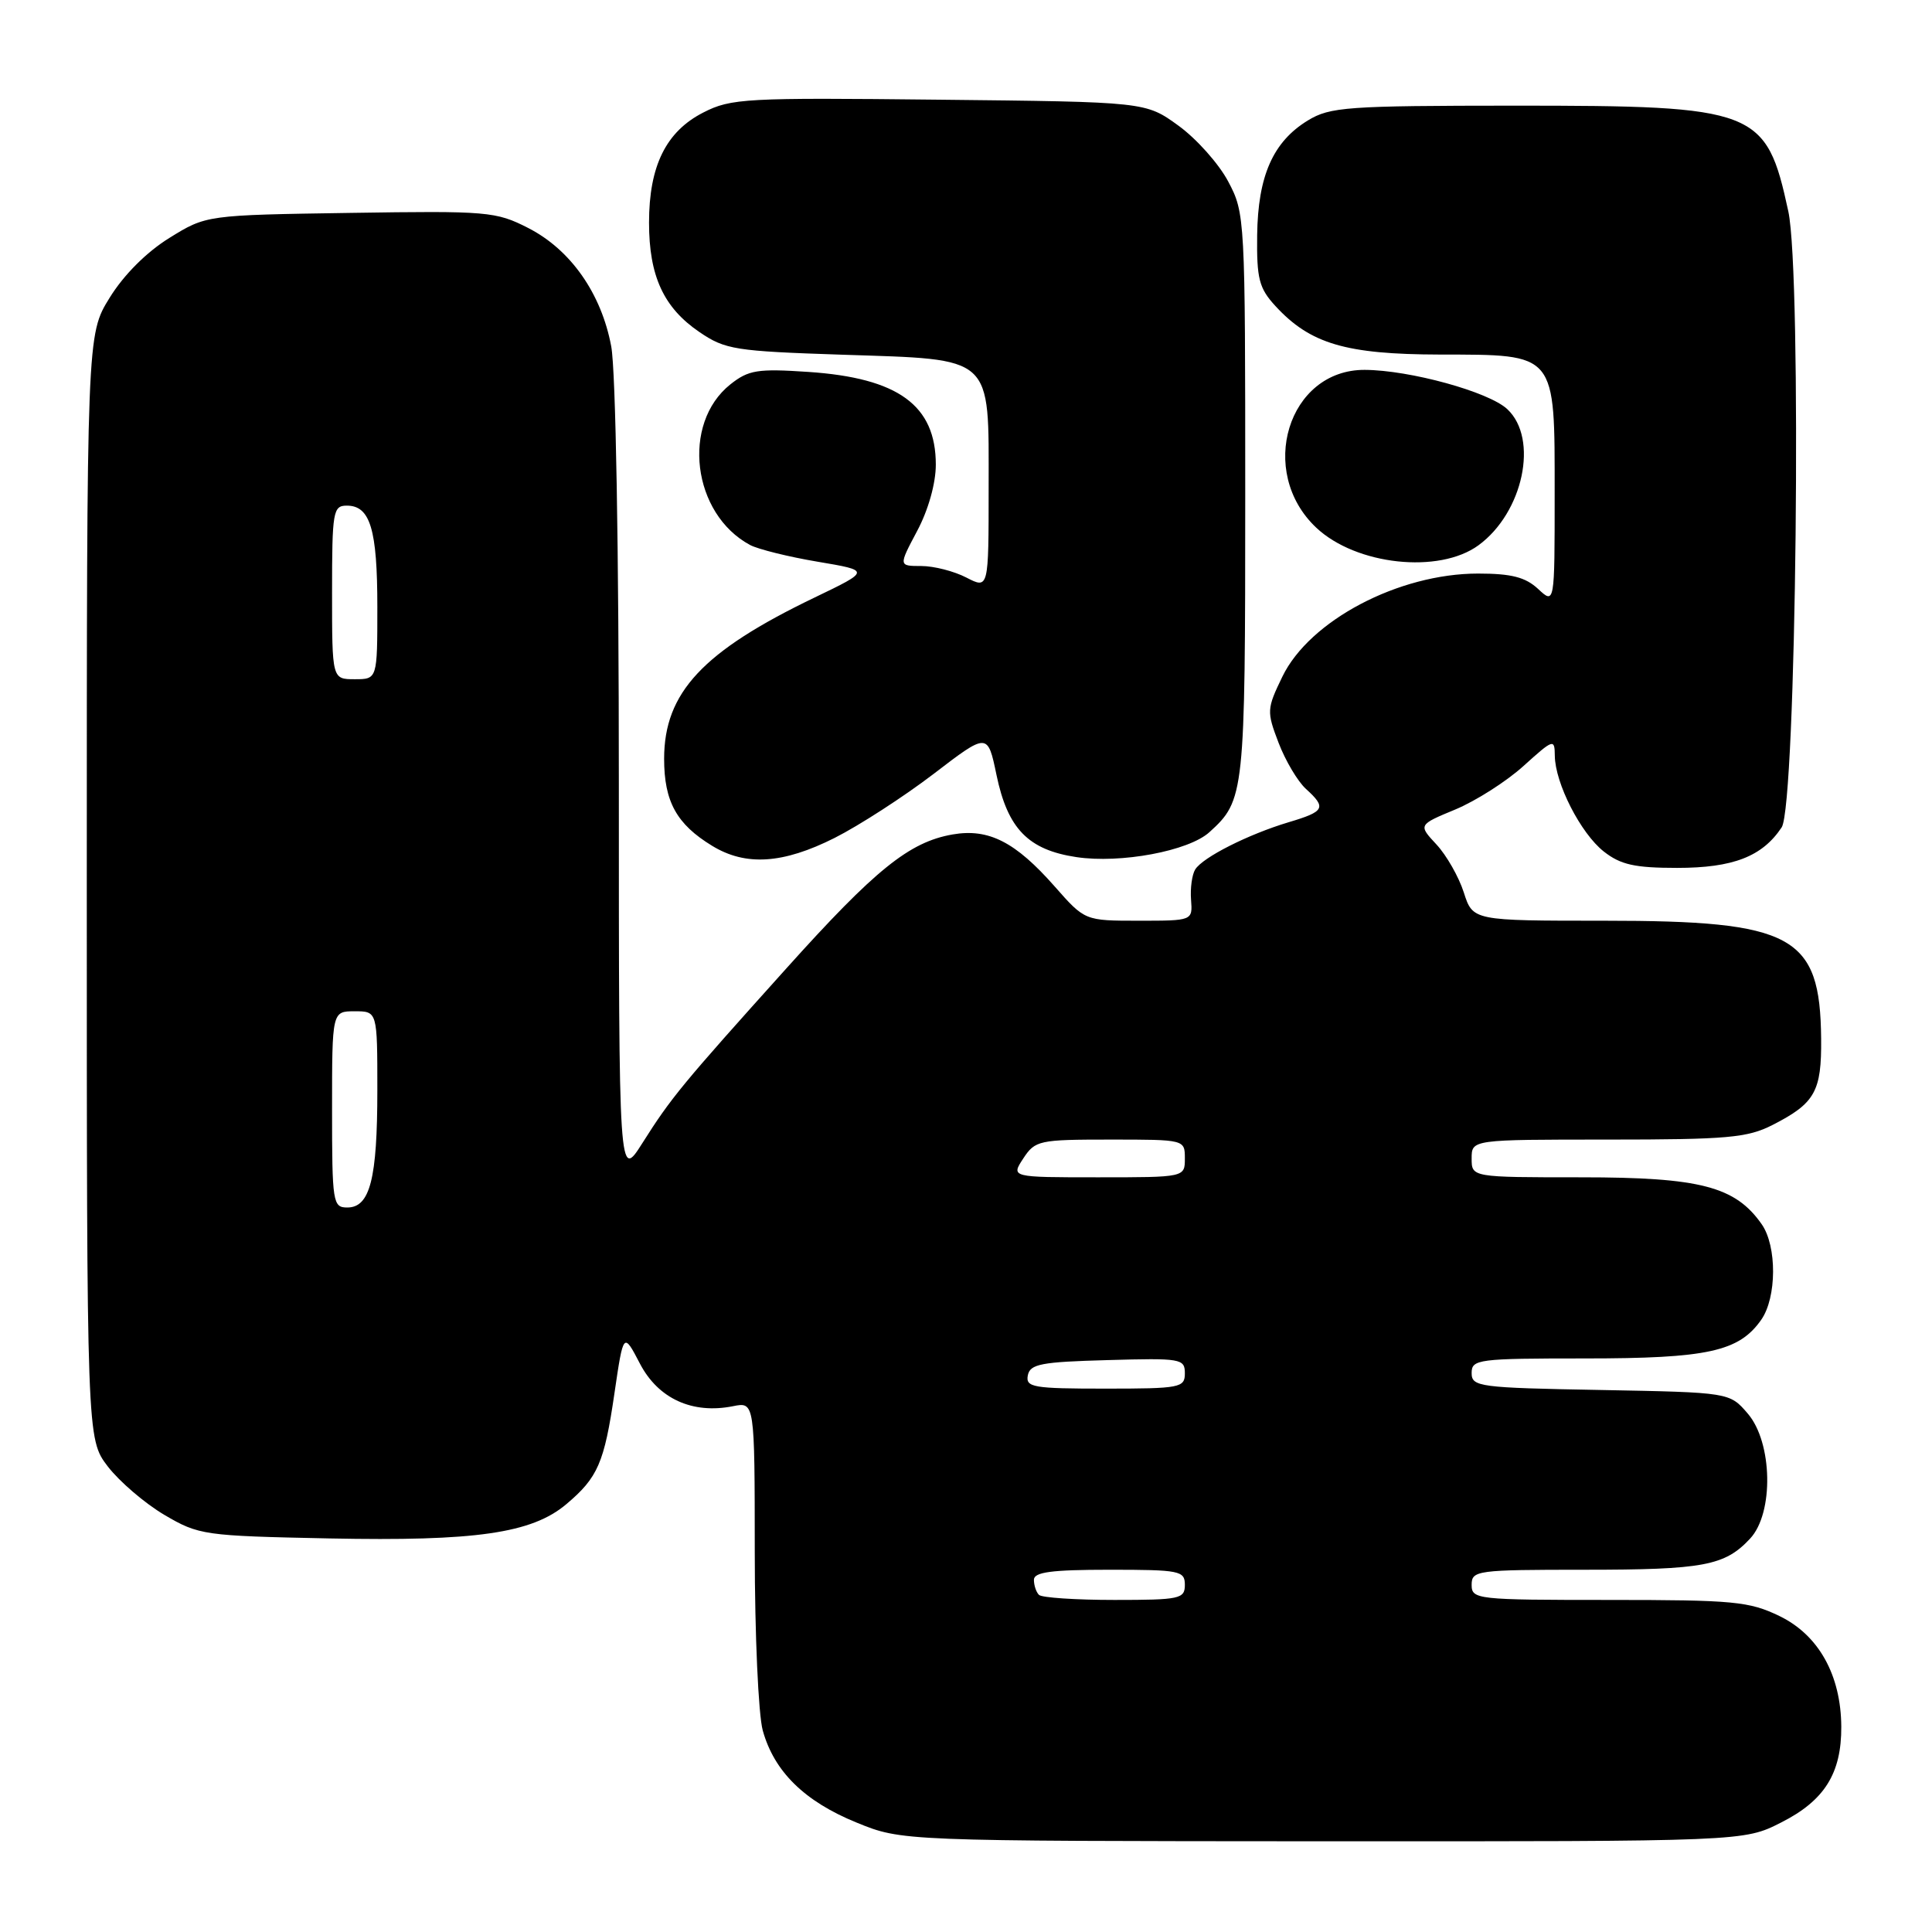 <?xml version="1.0" encoding="UTF-8" standalone="no"?>
<!DOCTYPE svg PUBLIC "-//W3C//DTD SVG 1.1//EN" "http://www.w3.org/Graphics/SVG/1.1/DTD/svg11.dtd" >
<svg xmlns="http://www.w3.org/2000/svg" xmlns:xlink="http://www.w3.org/1999/xlink" version="1.1" viewBox="0 0 256 256">
 <g >
 <path fill="currentColor"
d=" M 236.01 241.49 C 241.75 238.59 244.01 234.99 243.98 228.80 C 243.94 221.96 240.98 216.65 235.80 214.14 C 231.77 212.19 229.73 212.00 213.18 212.00 C 195.67 212.00 195.00 211.93 195.00 210.00 C 195.00 208.09 195.67 208.00 209.93 208.00 C 225.75 208.00 228.55 207.47 231.90 203.87 C 235.06 200.49 234.88 191.14 231.59 187.31 C 229.18 184.50 229.18 184.50 212.09 184.18 C 195.97 183.89 195.00 183.76 195.00 181.93 C 195.00 180.11 195.84 180.00 210.03 180.00 C 226.26 180.00 230.42 179.09 233.37 174.88 C 235.44 171.93 235.47 165.12 233.43 162.21 C 229.93 157.21 225.27 156.00 209.54 156.00 C 195.00 156.00 195.00 156.00 195.00 153.50 C 195.00 151.00 195.00 151.00 213.04 151.00 C 228.88 151.00 231.54 150.76 234.86 149.07 C 240.50 146.19 241.38 144.64 241.31 137.62 C 241.18 123.93 237.62 122.00 212.56 122.00 C 195.16 122.00 195.16 122.00 193.96 118.25 C 193.30 116.19 191.67 113.33 190.34 111.90 C 187.92 109.30 187.92 109.30 192.84 107.26 C 195.55 106.13 199.62 103.54 201.88 101.49 C 205.84 97.91 206.00 97.86 206.02 100.13 C 206.06 103.79 209.45 110.42 212.51 112.83 C 214.74 114.58 216.60 115.00 222.23 115.00 C 229.64 115.00 233.51 113.50 236.08 109.63 C 238.02 106.72 238.77 36.37 236.96 28.00 C 234.03 14.47 232.81 14.00 200.73 14.00 C 178.46 14.01 176.24 14.17 173.30 15.96 C 168.68 18.78 166.68 23.31 166.58 31.16 C 166.51 36.94 166.83 38.19 169.00 40.55 C 173.61 45.56 178.32 46.95 190.75 46.98 C 206.34 47.01 206.00 46.59 206.00 65.54 C 206.00 80.08 206.00 80.08 203.81 78.04 C 202.13 76.48 200.28 76.00 195.85 76.00 C 185.33 76.00 173.52 82.22 169.92 89.66 C 167.85 93.94 167.83 94.27 169.42 98.43 C 170.33 100.81 171.96 103.55 173.04 104.53 C 175.80 107.04 175.55 107.52 170.75 108.95 C 165.39 110.56 159.37 113.60 158.37 115.21 C 157.95 115.89 157.70 117.69 157.82 119.22 C 158.03 122.00 158.03 122.00 150.89 122.00 C 143.75 122.00 143.75 122.00 139.76 117.47 C 134.55 111.55 131.00 109.74 126.22 110.57 C 120.49 111.57 115.98 115.20 104.15 128.37 C 90.34 143.73 88.94 145.43 85.13 151.45 C 82.00 156.39 82.00 156.39 82.00 103.83 C 82.00 72.78 81.59 49.07 80.99 45.89 C 79.68 38.88 75.61 33.08 69.99 30.21 C 65.70 28.02 64.63 27.93 46.42 28.21 C 27.33 28.50 27.33 28.50 22.44 31.53 C 19.42 33.40 16.40 36.42 14.53 39.45 C 11.50 44.34 11.50 44.34 11.50 117.50 C 11.50 190.66 11.50 190.66 14.28 194.31 C 15.82 196.31 19.19 199.20 21.78 200.73 C 26.36 203.42 27.01 203.51 43.63 203.85 C 63.03 204.24 70.46 203.17 75.03 199.32 C 79.22 195.79 80.07 193.85 81.42 184.60 C 82.61 176.50 82.61 176.50 84.80 180.70 C 87.22 185.33 91.74 187.40 97.12 186.33 C 100.00 185.75 100.00 185.75 100.01 205.62 C 100.01 216.56 100.49 227.21 101.07 229.30 C 102.58 234.74 106.60 238.69 113.50 241.50 C 119.50 243.95 119.50 243.95 175.28 243.98 C 231.07 244.00 231.07 244.00 236.01 241.49 Z  M 110.59 111.03 C 113.84 109.39 119.73 105.58 123.69 102.56 C 130.87 97.06 130.87 97.06 132.04 102.68 C 133.52 109.81 136.24 112.61 142.62 113.57 C 148.48 114.45 157.50 112.77 160.25 110.27 C 164.91 106.05 165.00 105.25 165.00 65.71 C 165.00 28.85 164.97 28.25 162.75 24.06 C 161.51 21.71 158.54 18.38 156.15 16.65 C 151.81 13.50 151.81 13.50 124.45 13.21 C 98.77 12.93 96.86 13.03 93.19 14.91 C 88.25 17.43 86.00 21.99 86.00 29.50 C 86.00 36.57 87.93 40.77 92.68 44.00 C 96.10 46.33 97.41 46.53 111.58 47.00 C 131.82 47.67 131.00 46.92 131.00 64.68 C 131.00 78.05 131.00 78.05 128.05 76.53 C 126.43 75.69 123.74 75.00 122.08 75.00 C 119.06 75.00 119.06 75.00 121.53 70.35 C 123.01 67.57 124.00 64.04 124.00 61.57 C 124.00 53.70 119.02 50.08 107.10 49.28 C 100.38 48.83 99.19 49.02 96.78 50.93 C 90.25 56.13 91.72 68.11 99.40 72.22 C 100.46 72.78 104.48 73.78 108.34 74.43 C 115.35 75.61 115.35 75.61 107.93 79.18 C 93.12 86.30 88.01 91.77 88.00 100.53 C 88.00 106.21 89.65 109.21 94.37 112.08 C 98.81 114.79 103.75 114.47 110.59 111.03 Z  M 195.91 72.25 C 201.84 67.91 203.91 58.14 199.73 54.22 C 197.29 51.92 186.81 49.04 180.83 49.01 C 170.67 48.97 166.53 62.51 174.42 69.93 C 179.70 74.89 190.69 76.07 195.91 72.25 Z  M 137.67 211.33 C 137.30 210.97 137.00 210.07 137.00 209.33 C 137.00 208.31 139.33 208.00 147.00 208.00 C 156.33 208.00 157.00 208.13 157.00 210.00 C 157.00 211.86 156.33 212.00 147.67 212.00 C 142.53 212.00 138.03 211.70 137.67 211.33 Z  M 136.19 182.25 C 136.48 180.74 137.94 180.46 146.76 180.22 C 156.49 179.94 157.00 180.03 157.00 181.97 C 157.00 183.88 156.39 184.00 146.43 184.00 C 136.90 184.00 135.89 183.83 136.19 182.25 Z  M 44.00 147.00 C 44.00 134.00 44.00 134.00 47.00 134.00 C 50.00 134.00 50.00 134.00 50.00 144.43 C 50.00 156.21 49.03 160.00 46.02 160.00 C 44.10 160.00 44.00 159.39 44.00 147.00 Z  M 135.59 153.50 C 137.16 151.11 137.67 151.00 147.12 151.00 C 156.99 151.00 157.00 151.00 157.00 153.50 C 157.00 156.00 157.00 156.00 145.48 156.00 C 133.95 156.00 133.95 156.00 135.59 153.50 Z  M 44.00 78.50 C 44.00 67.74 44.13 67.00 45.96 67.00 C 49.06 67.00 50.00 70.14 50.00 80.43 C 50.00 90.00 50.00 90.00 47.00 90.00 C 44.00 90.00 44.00 90.00 44.00 78.50 Z "/>
</g>
</svg>